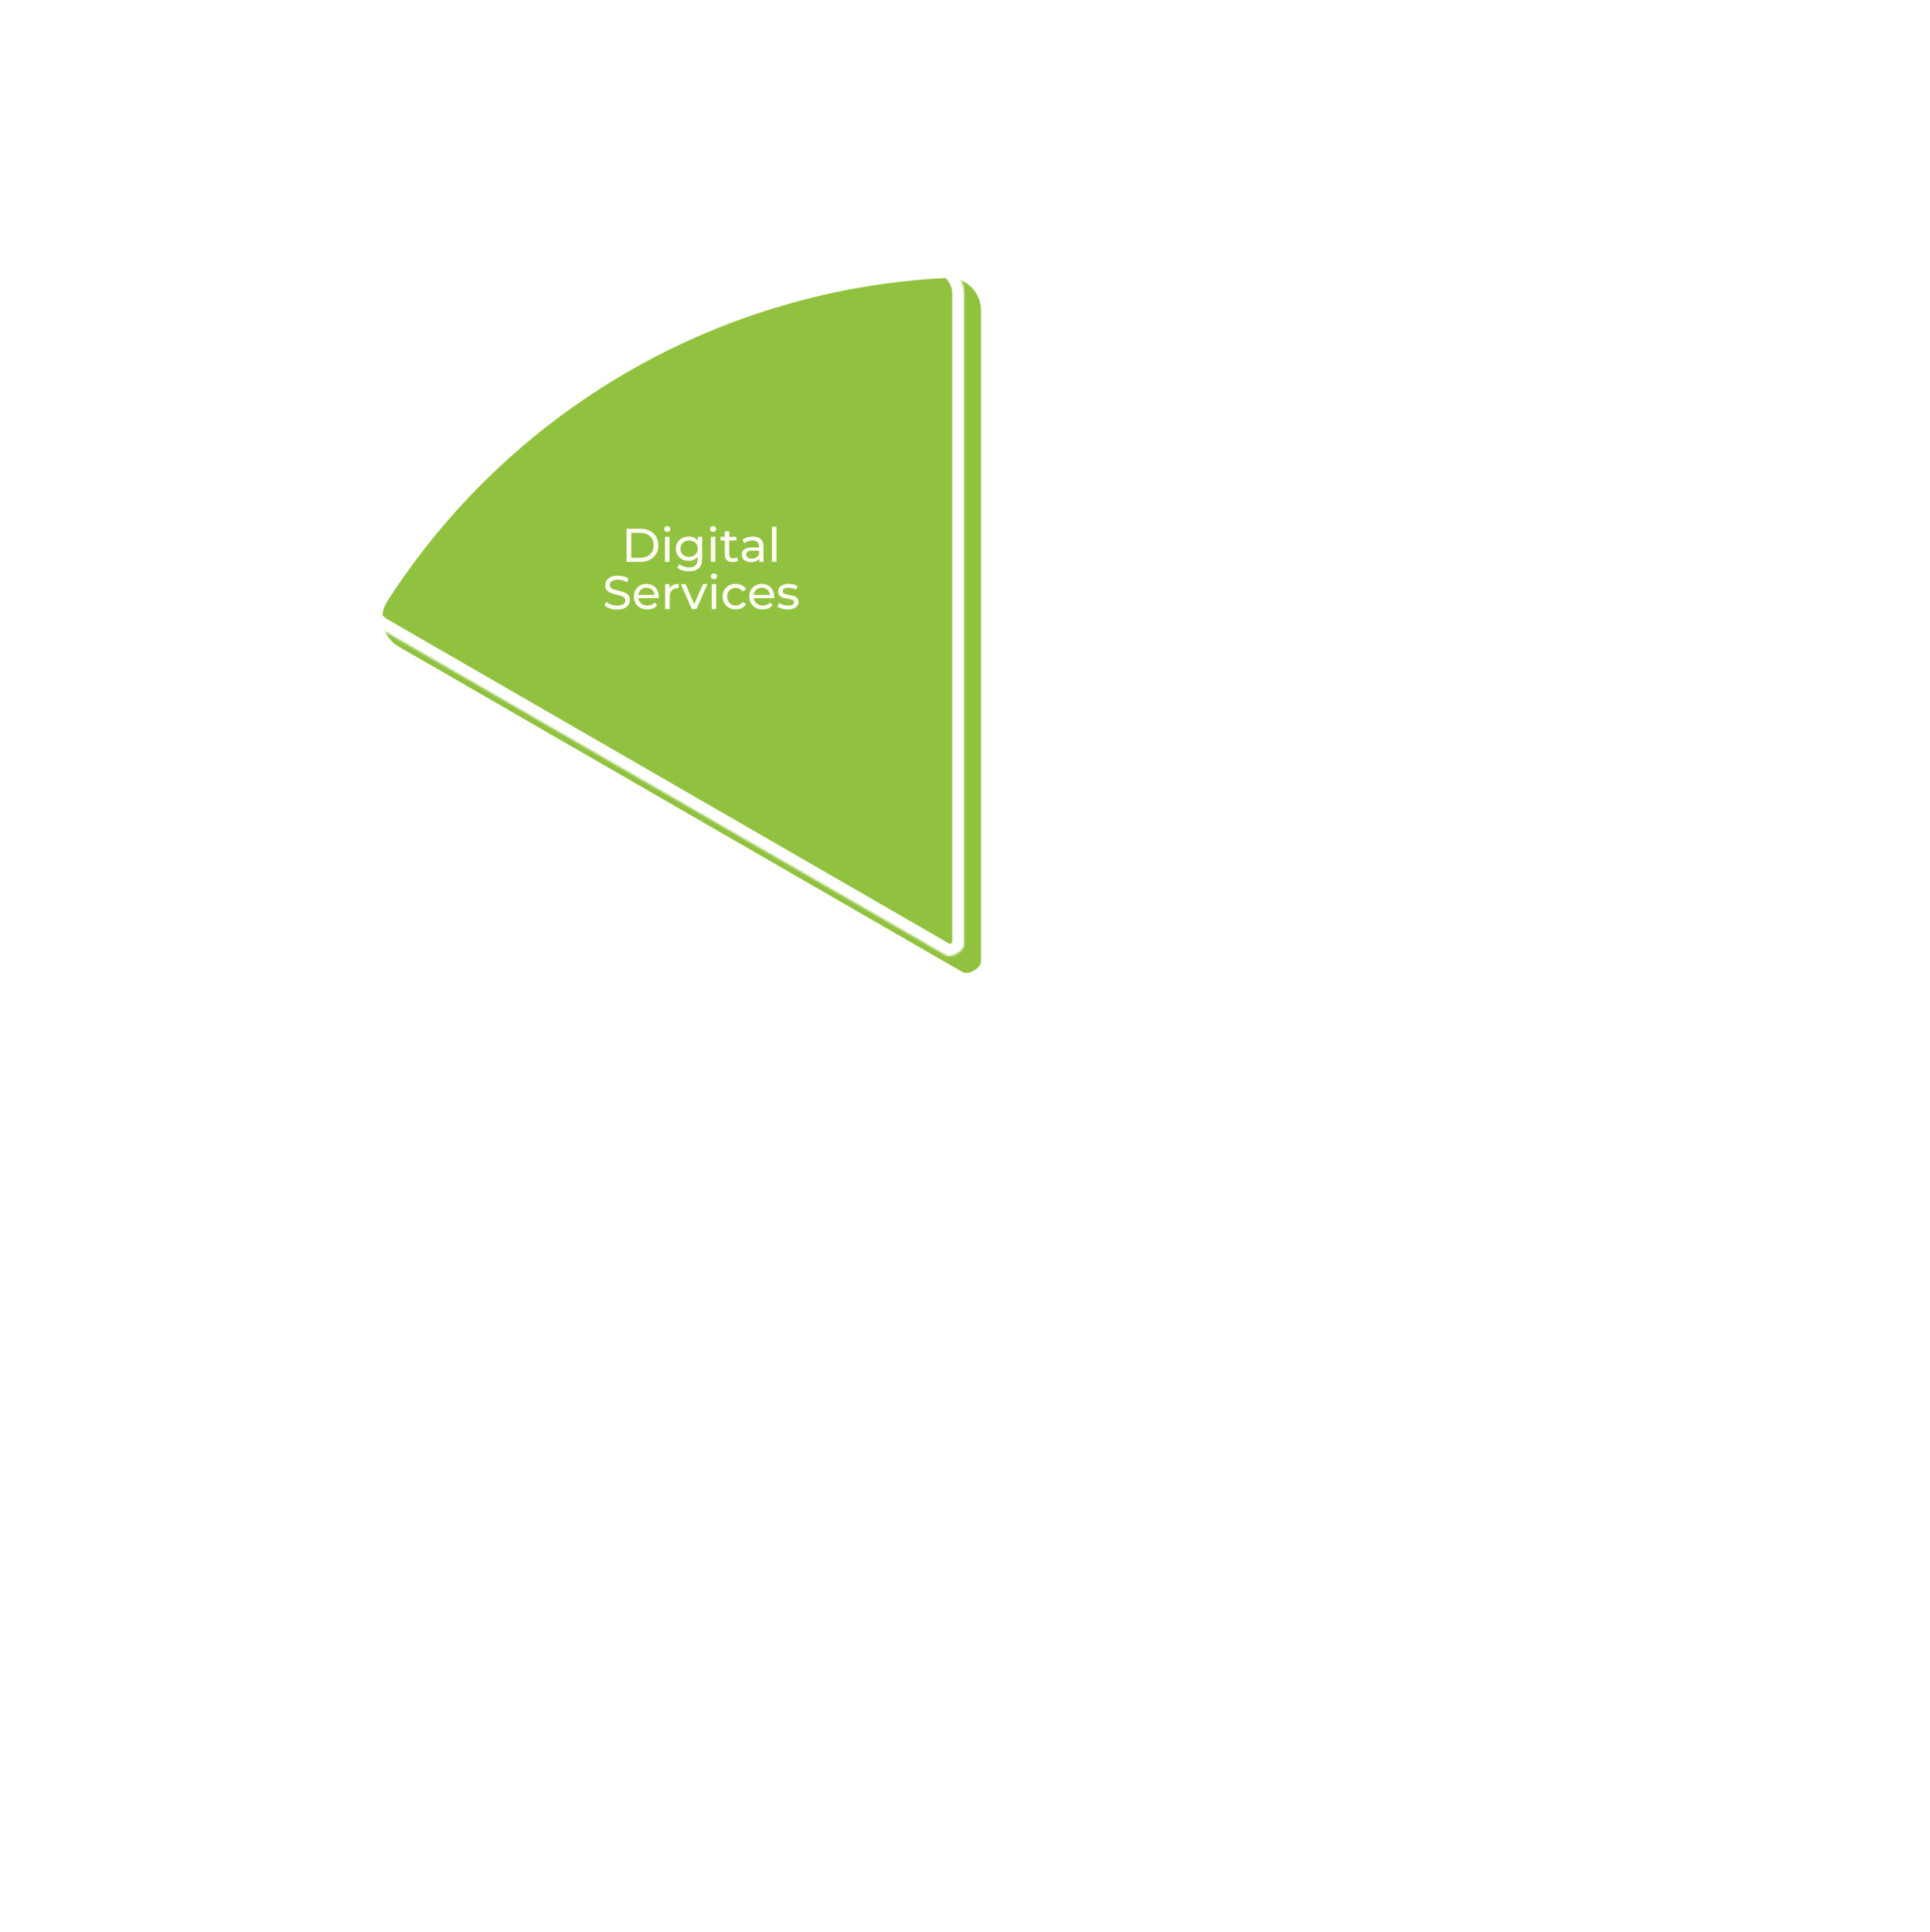 <svg width="979" height="980" viewBox="0 0 979 980" fill="none" xmlns="http://www.w3.org/2000/svg">
<g filter="url(#filter0_d_388_1228)">
<mask id="path-1-inside-1_388_1228" fill="white">
<path d="M193.722 319.5C185.591 314.806 182.771 304.383 187.846 296.484C218.659 248.527 260.529 208.546 310.037 179.963C359.545 151.379 415.104 135.109 472.043 132.404C481.421 131.958 489.037 139.611 489.037 149L489.037 479.091C489.037 481.162 487.25 482.764 485.457 483.799C483.664 484.834 481.383 485.581 479.59 484.546L193.722 319.5Z"/>
</mask>
<g filter="url(#filter1_ii_388_1228)">
<path d="M193.722 319.5C185.591 314.806 182.771 304.383 187.846 296.484C218.659 248.527 260.529 208.546 310.037 179.963C359.545 151.379 415.104 135.109 472.043 132.404C481.421 131.958 489.037 139.611 489.037 149L489.037 479.091C489.037 481.162 487.25 482.764 485.457 483.799C483.664 484.834 481.383 485.581 479.59 484.546L193.722 319.5Z" fill="#91C23F"/>
</g>
<path d="M193.722 319.5C185.591 314.806 182.771 304.383 187.846 296.484C218.659 248.527 260.529 208.546 310.037 179.963C359.545 151.379 415.104 135.109 472.043 132.404C481.421 131.958 489.037 139.611 489.037 149L489.037 479.091C489.037 481.162 487.25 482.764 485.457 483.799C483.664 484.834 481.383 485.581 479.59 484.546L193.722 319.5Z" stroke="white" stroke-width="12" mask="url(#path-1-inside-1_388_1228)"/>
<path d="M317.819 285.058V268.258H324.899C326.691 268.258 328.267 268.61 329.627 269.314C331.003 270.018 332.067 271.002 332.819 272.266C333.587 273.53 333.971 274.994 333.971 276.658C333.971 278.322 333.587 279.786 332.819 281.05C332.067 282.314 331.003 283.298 329.627 284.002C328.267 284.706 326.691 285.058 324.899 285.058H317.819ZM320.219 282.97H324.755C326.147 282.97 327.347 282.706 328.355 282.178C329.379 281.65 330.171 280.914 330.731 279.97C331.291 279.01 331.571 277.906 331.571 276.658C331.571 275.394 331.291 274.29 330.731 273.346C330.171 272.402 329.379 271.666 328.355 271.138C327.347 270.61 326.147 270.346 324.755 270.346H320.219V282.97ZM337.311 285.058V272.338H339.615V285.058H337.311ZM338.463 269.89C338.015 269.89 337.639 269.746 337.335 269.458C337.047 269.17 336.903 268.818 336.903 268.402C336.903 267.97 337.047 267.61 337.335 267.322C337.639 267.034 338.015 266.89 338.463 266.89C338.911 266.89 339.279 267.034 339.567 267.322C339.871 267.594 340.023 267.938 340.023 268.354C340.023 268.786 339.879 269.154 339.591 269.458C339.303 269.746 338.927 269.89 338.463 269.89ZM349.582 289.858C348.414 289.858 347.278 289.69 346.174 289.354C345.086 289.034 344.198 288.57 343.51 287.962L344.614 286.186C345.206 286.698 345.934 287.098 346.798 287.386C347.662 287.69 348.566 287.842 349.51 287.842C351.014 287.842 352.118 287.49 352.822 286.786C353.526 286.082 353.878 285.01 353.878 283.57V280.882L354.118 278.362L353.998 275.818V272.338H356.182V283.33C356.182 285.57 355.622 287.218 354.502 288.274C353.382 289.33 351.742 289.858 349.582 289.858ZM349.294 284.53C348.062 284.53 346.958 284.274 345.982 283.762C345.022 283.234 344.254 282.506 343.678 281.578C343.118 280.65 342.838 279.578 342.838 278.362C342.838 277.13 343.118 276.058 343.678 275.146C344.254 274.218 345.022 273.498 345.982 272.986C346.958 272.474 348.062 272.218 349.294 272.218C350.382 272.218 351.374 272.442 352.27 272.89C353.166 273.322 353.878 273.994 354.406 274.906C354.95 275.818 355.222 276.97 355.222 278.362C355.222 279.738 354.95 280.882 354.406 281.794C353.878 282.706 353.166 283.394 352.27 283.858C351.374 284.306 350.382 284.53 349.294 284.53ZM349.558 282.514C350.406 282.514 351.158 282.338 351.814 281.986C352.47 281.634 352.982 281.146 353.35 280.522C353.734 279.898 353.926 279.178 353.926 278.362C353.926 277.546 353.734 276.826 353.35 276.202C352.982 275.578 352.47 275.098 351.814 274.762C351.158 274.41 350.406 274.234 349.558 274.234C348.71 274.234 347.95 274.41 347.278 274.762C346.622 275.098 346.102 275.578 345.718 276.202C345.35 276.826 345.166 277.546 345.166 278.362C345.166 279.178 345.35 279.898 345.718 280.522C346.102 281.146 346.622 281.634 347.278 281.986C347.95 282.338 348.71 282.514 349.558 282.514ZM360.584 285.058V272.338H362.888V285.058H360.584ZM361.736 269.89C361.288 269.89 360.912 269.746 360.608 269.458C360.32 269.17 360.176 268.818 360.176 268.402C360.176 267.97 360.32 267.61 360.608 267.322C360.912 267.034 361.288 266.89 361.736 266.89C362.184 266.89 362.552 267.034 362.84 267.322C363.144 267.594 363.296 267.938 363.296 268.354C363.296 268.786 363.152 269.154 362.864 269.458C362.576 269.746 362.2 269.89 361.736 269.89ZM371.656 285.202C370.376 285.202 369.384 284.858 368.68 284.17C367.976 283.482 367.624 282.498 367.624 281.218V269.554H369.928V281.122C369.928 281.81 370.096 282.338 370.432 282.706C370.784 283.074 371.28 283.258 371.92 283.258C372.64 283.258 373.24 283.058 373.72 282.658L374.44 284.314C374.088 284.618 373.664 284.842 373.168 284.986C372.688 285.13 372.184 285.202 371.656 285.202ZM365.464 274.234V272.338H373.576V274.234H365.464ZM385.121 285.058V282.37L385.001 281.866V277.282C385.001 276.306 384.713 275.554 384.137 275.026C383.577 274.482 382.729 274.21 381.593 274.21C380.841 274.21 380.105 274.338 379.385 274.594C378.665 274.834 378.057 275.162 377.561 275.578L376.601 273.85C377.257 273.322 378.041 272.922 378.953 272.65C379.881 272.362 380.849 272.218 381.857 272.218C383.601 272.218 384.945 272.642 385.889 273.49C386.833 274.338 387.305 275.634 387.305 277.378V285.058H385.121ZM380.945 285.202C380.001 285.202 379.169 285.042 378.449 284.722C377.745 284.402 377.201 283.962 376.817 283.402C376.433 282.826 376.241 282.178 376.241 281.458C376.241 280.77 376.401 280.146 376.721 279.586C377.057 279.026 377.593 278.578 378.329 278.242C379.081 277.906 380.089 277.738 381.353 277.738H385.385V279.394H381.449C380.297 279.394 379.521 279.586 379.121 279.97C378.721 280.354 378.521 280.818 378.521 281.362C378.521 281.986 378.769 282.49 379.265 282.874C379.761 283.242 380.449 283.426 381.329 283.426C382.193 283.426 382.945 283.234 383.585 282.85C384.241 282.466 384.713 281.906 385.001 281.17L385.457 282.754C385.153 283.506 384.617 284.106 383.849 284.554C383.081 284.986 382.113 285.202 380.945 285.202ZM391.569 285.058V267.25H393.873V285.058H391.569ZM313.035 309.25C311.755 309.25 310.531 309.058 309.363 308.674C308.195 308.274 307.275 307.762 306.603 307.138L307.491 305.266C308.131 305.826 308.947 306.29 309.939 306.658C310.931 307.026 311.963 307.21 313.035 307.21C314.011 307.21 314.803 307.098 315.411 306.874C316.019 306.65 316.467 306.346 316.755 305.962C317.043 305.562 317.187 305.114 317.187 304.618C317.187 304.042 316.995 303.578 316.611 303.226C316.243 302.874 315.755 302.594 315.147 302.386C314.555 302.162 313.899 301.97 313.179 301.81C312.459 301.65 311.731 301.466 310.995 301.258C310.275 301.034 309.611 300.754 309.003 300.418C308.411 300.082 307.931 299.634 307.563 299.074C307.195 298.498 307.011 297.762 307.011 296.866C307.011 296.002 307.235 295.21 307.683 294.49C308.147 293.754 308.851 293.17 309.795 292.738C310.755 292.29 311.971 292.066 313.443 292.066C314.419 292.066 315.387 292.194 316.347 292.45C317.307 292.706 318.139 293.074 318.843 293.554L318.051 295.474C317.331 294.994 316.571 294.65 315.771 294.442C314.971 294.218 314.195 294.106 313.443 294.106C312.499 294.106 311.723 294.226 311.115 294.466C310.507 294.706 310.059 295.026 309.771 295.426C309.499 295.826 309.363 296.274 309.363 296.77C309.363 297.362 309.547 297.834 309.915 298.186C310.299 298.538 310.787 298.818 311.379 299.026C311.987 299.234 312.651 299.426 313.371 299.602C314.091 299.762 314.811 299.946 315.531 300.154C316.267 300.362 316.931 300.634 317.523 300.97C318.131 301.306 318.619 301.754 318.987 302.314C319.355 302.874 319.539 303.594 319.539 304.474C319.539 305.322 319.307 306.114 318.843 306.85C318.379 307.57 317.659 308.154 316.683 308.602C315.723 309.034 314.507 309.25 313.035 309.25ZM328.373 309.202C327.013 309.202 325.813 308.922 324.773 308.362C323.749 307.802 322.949 307.034 322.373 306.058C321.813 305.082 321.533 303.962 321.533 302.698C321.533 301.434 321.805 300.314 322.349 299.338C322.909 298.362 323.669 297.602 324.629 297.058C325.605 296.498 326.701 296.218 327.917 296.218C329.149 296.218 330.237 296.49 331.181 297.034C332.125 297.578 332.861 298.346 333.389 299.338C333.933 300.314 334.205 301.458 334.205 302.77C334.205 302.866 334.197 302.978 334.181 303.106C334.181 303.234 334.173 303.354 334.157 303.466H323.333V301.81H332.957L332.021 302.386C332.037 301.57 331.869 300.842 331.517 300.202C331.165 299.562 330.677 299.066 330.053 298.714C329.445 298.346 328.733 298.162 327.917 298.162C327.117 298.162 326.405 298.346 325.781 298.714C325.157 299.066 324.669 299.57 324.317 300.226C323.965 300.866 323.789 301.602 323.789 302.434V302.818C323.789 303.666 323.981 304.426 324.365 305.098C324.765 305.754 325.317 306.266 326.021 306.634C326.725 307.002 327.533 307.186 328.445 307.186C329.197 307.186 329.877 307.058 330.485 306.802C331.109 306.546 331.653 306.162 332.117 305.65L333.389 307.138C332.813 307.81 332.093 308.322 331.229 308.674C330.381 309.026 329.429 309.202 328.373 309.202ZM337.405 309.058V296.338H339.613V299.794L339.397 298.93C339.749 298.05 340.341 297.378 341.173 296.914C342.005 296.45 343.029 296.218 344.245 296.218V298.45C344.149 298.434 344.053 298.426 343.957 298.426C343.877 298.426 343.797 298.426 343.717 298.426C342.485 298.426 341.509 298.794 340.789 299.53C340.069 300.266 339.709 301.33 339.709 302.722V309.058H337.405ZM350.936 309.058L345.368 296.338H347.768L352.712 307.858H351.56L356.6 296.338H358.856L353.288 309.058H350.936ZM361.006 309.058V296.338H363.31V309.058H361.006ZM362.158 293.89C361.71 293.89 361.334 293.746 361.03 293.458C360.742 293.17 360.598 292.818 360.598 292.402C360.598 291.97 360.742 291.61 361.03 291.322C361.334 291.034 361.71 290.89 362.158 290.89C362.606 290.89 362.974 291.034 363.262 291.322C363.566 291.594 363.718 291.938 363.718 292.354C363.718 292.786 363.574 293.154 363.286 293.458C362.998 293.746 362.622 293.89 362.158 293.89ZM373.253 309.202C371.957 309.202 370.797 308.922 369.773 308.362C368.765 307.802 367.973 307.034 367.397 306.058C366.821 305.082 366.533 303.962 366.533 302.698C366.533 301.434 366.821 300.314 367.397 299.338C367.973 298.362 368.765 297.602 369.773 297.058C370.797 296.498 371.957 296.218 373.253 296.218C374.405 296.218 375.429 296.45 376.325 296.914C377.237 297.362 377.941 298.034 378.437 298.93L376.685 300.058C376.269 299.434 375.757 298.978 375.149 298.69C374.557 298.386 373.917 298.234 373.229 298.234C372.397 298.234 371.653 298.418 370.997 298.786C370.341 299.154 369.821 299.674 369.437 300.346C369.053 301.002 368.861 301.786 368.861 302.698C368.861 303.61 369.053 304.402 369.437 305.074C369.821 305.746 370.341 306.266 370.997 306.634C371.653 307.002 372.397 307.186 373.229 307.186C373.917 307.186 374.557 307.042 375.149 306.754C375.757 306.45 376.269 305.986 376.685 305.362L378.437 306.466C377.941 307.346 377.237 308.026 376.325 308.506C375.429 308.97 374.405 309.202 373.253 309.202ZM386.897 309.202C385.537 309.202 384.337 308.922 383.297 308.362C382.273 307.802 381.473 307.034 380.897 306.058C380.337 305.082 380.057 303.962 380.057 302.698C380.057 301.434 380.329 300.314 380.873 299.338C381.433 298.362 382.193 297.602 383.153 297.058C384.129 296.498 385.225 296.218 386.441 296.218C387.673 296.218 388.761 296.49 389.705 297.034C390.649 297.578 391.385 298.346 391.913 299.338C392.457 300.314 392.729 301.458 392.729 302.77C392.729 302.866 392.721 302.978 392.705 303.106C392.705 303.234 392.697 303.354 392.681 303.466H381.857V301.81H391.481L390.545 302.386C390.561 301.57 390.393 300.842 390.041 300.202C389.689 299.562 389.201 299.066 388.577 298.714C387.969 298.346 387.257 298.162 386.441 298.162C385.641 298.162 384.929 298.346 384.305 298.714C383.681 299.066 383.193 299.57 382.841 300.226C382.489 300.866 382.313 301.602 382.313 302.434V302.818C382.313 303.666 382.505 304.426 382.889 305.098C383.289 305.754 383.841 306.266 384.545 306.634C385.249 307.002 386.057 307.186 386.969 307.186C387.721 307.186 388.401 307.058 389.009 306.802C389.633 306.546 390.177 306.162 390.641 305.65L391.913 307.138C391.337 307.81 390.617 308.322 389.753 308.674C388.905 309.026 387.953 309.202 386.897 309.202ZM399.576 309.202C398.52 309.202 397.512 309.058 396.552 308.77C395.608 308.482 394.864 308.13 394.32 307.714L395.28 305.89C395.824 306.258 396.496 306.57 397.296 306.826C398.096 307.082 398.912 307.21 399.744 307.21C400.816 307.21 401.584 307.058 402.048 306.754C402.528 306.45 402.768 306.026 402.768 305.482C402.768 305.082 402.624 304.77 402.336 304.546C402.048 304.322 401.664 304.154 401.184 304.042C400.72 303.93 400.2 303.834 399.624 303.754C399.048 303.658 398.472 303.546 397.896 303.418C397.32 303.274 396.792 303.082 396.312 302.842C395.832 302.586 395.448 302.242 395.16 301.81C394.872 301.362 394.728 300.77 394.728 300.034C394.728 299.266 394.944 298.594 395.376 298.018C395.808 297.442 396.416 297.002 397.2 296.698C398 296.378 398.944 296.218 400.032 296.218C400.864 296.218 401.704 296.322 402.552 296.53C403.416 296.722 404.12 297.002 404.664 297.37L403.68 299.194C403.104 298.81 402.504 298.546 401.88 298.402C401.256 298.258 400.632 298.186 400.008 298.186C399 298.186 398.248 298.354 397.752 298.69C397.256 299.01 397.008 299.426 397.008 299.938C397.008 300.37 397.152 300.706 397.44 300.946C397.744 301.17 398.128 301.346 398.592 301.474C399.072 301.602 399.6 301.714 400.176 301.81C400.752 301.89 401.328 302.002 401.904 302.146C402.48 302.274 403 302.458 403.464 302.698C403.944 302.938 404.328 303.274 404.616 303.706C404.92 304.138 405.072 304.714 405.072 305.434C405.072 306.202 404.848 306.866 404.4 307.426C403.952 307.986 403.32 308.426 402.504 308.746C401.688 309.05 400.712 309.202 399.576 309.202Z" fill="#FEFBF5"/>
</g>
<defs>
<filter id="filter0_d_388_1228" x="-24" y="-23.037" width="1026.07" height="1026.07" filterUnits="userSpaceOnUse" color-interpolation-filters="sRGB">
<feFlood flood-opacity="0" result="BackgroundImageFix"/>
<feColorMatrix in="SourceAlpha" type="matrix" values="0 0 0 0 0 0 0 0 0 0 0 0 0 0 0 0 0 0 127 0" result="hardAlpha"/>
<feOffset/>
<feGaussianBlur stdDeviation="12"/>
<feComposite in2="hardAlpha" operator="out"/>
<feColorMatrix type="matrix" values="0 0 0 0 0.949 0 0 0 0 0.639 0 0 0 0 0.157 0 0 0 0.2 0"/>
<feBlend mode="normal" in2="BackgroundImageFix" result="effect1_dropShadow_388_1228"/>
<feBlend mode="normal" in="SourceGraphic" in2="effect1_dropShadow_388_1228" result="shape"/>
</filter>
<filter id="filter1_ii_388_1228" x="185.307" y="132.385" width="312.322" height="361.248" filterUnits="userSpaceOnUse" color-interpolation-filters="sRGB">
<feFlood flood-opacity="0" result="BackgroundImageFix"/>
<feBlend mode="normal" in="SourceGraphic" in2="BackgroundImageFix" result="shape"/>
<feColorMatrix in="SourceAlpha" type="matrix" values="0 0 0 0 0 0 0 0 0 0 0 0 0 0 0 0 0 0 127 0" result="hardAlpha"/>
<feMorphology radius="8.591" operator="erode" in="SourceAlpha" result="effect1_innerShadow_388_1228"/>
<feOffset/>
<feGaussianBlur stdDeviation="28.637"/>
<feComposite in2="hardAlpha" operator="arithmetic" k2="-1" k3="1"/>
<feColorMatrix type="matrix" values="0 0 0 0 0 0 0 0 0 0 0 0 0 0 0 0 0 0 0.25 0"/>
<feBlend mode="normal" in2="shape" result="effect1_innerShadow_388_1228"/>
<feColorMatrix in="SourceAlpha" type="matrix" values="0 0 0 0 0 0 0 0 0 0 0 0 0 0 0 0 0 0 127 0" result="hardAlpha"/>
<feOffset dx="8.591" dy="8.591"/>
<feGaussianBlur stdDeviation="21.478"/>
<feComposite in2="hardAlpha" operator="arithmetic" k2="-1" k3="1"/>
<feColorMatrix type="matrix" values="0 0 0 0 0 0 0 0 0 0 0 0 0 0 0 0 0 0 0.25 0"/>
<feBlend mode="normal" in2="effect1_innerShadow_388_1228" result="effect2_innerShadow_388_1228"/>
</filter>
</defs>
</svg>
